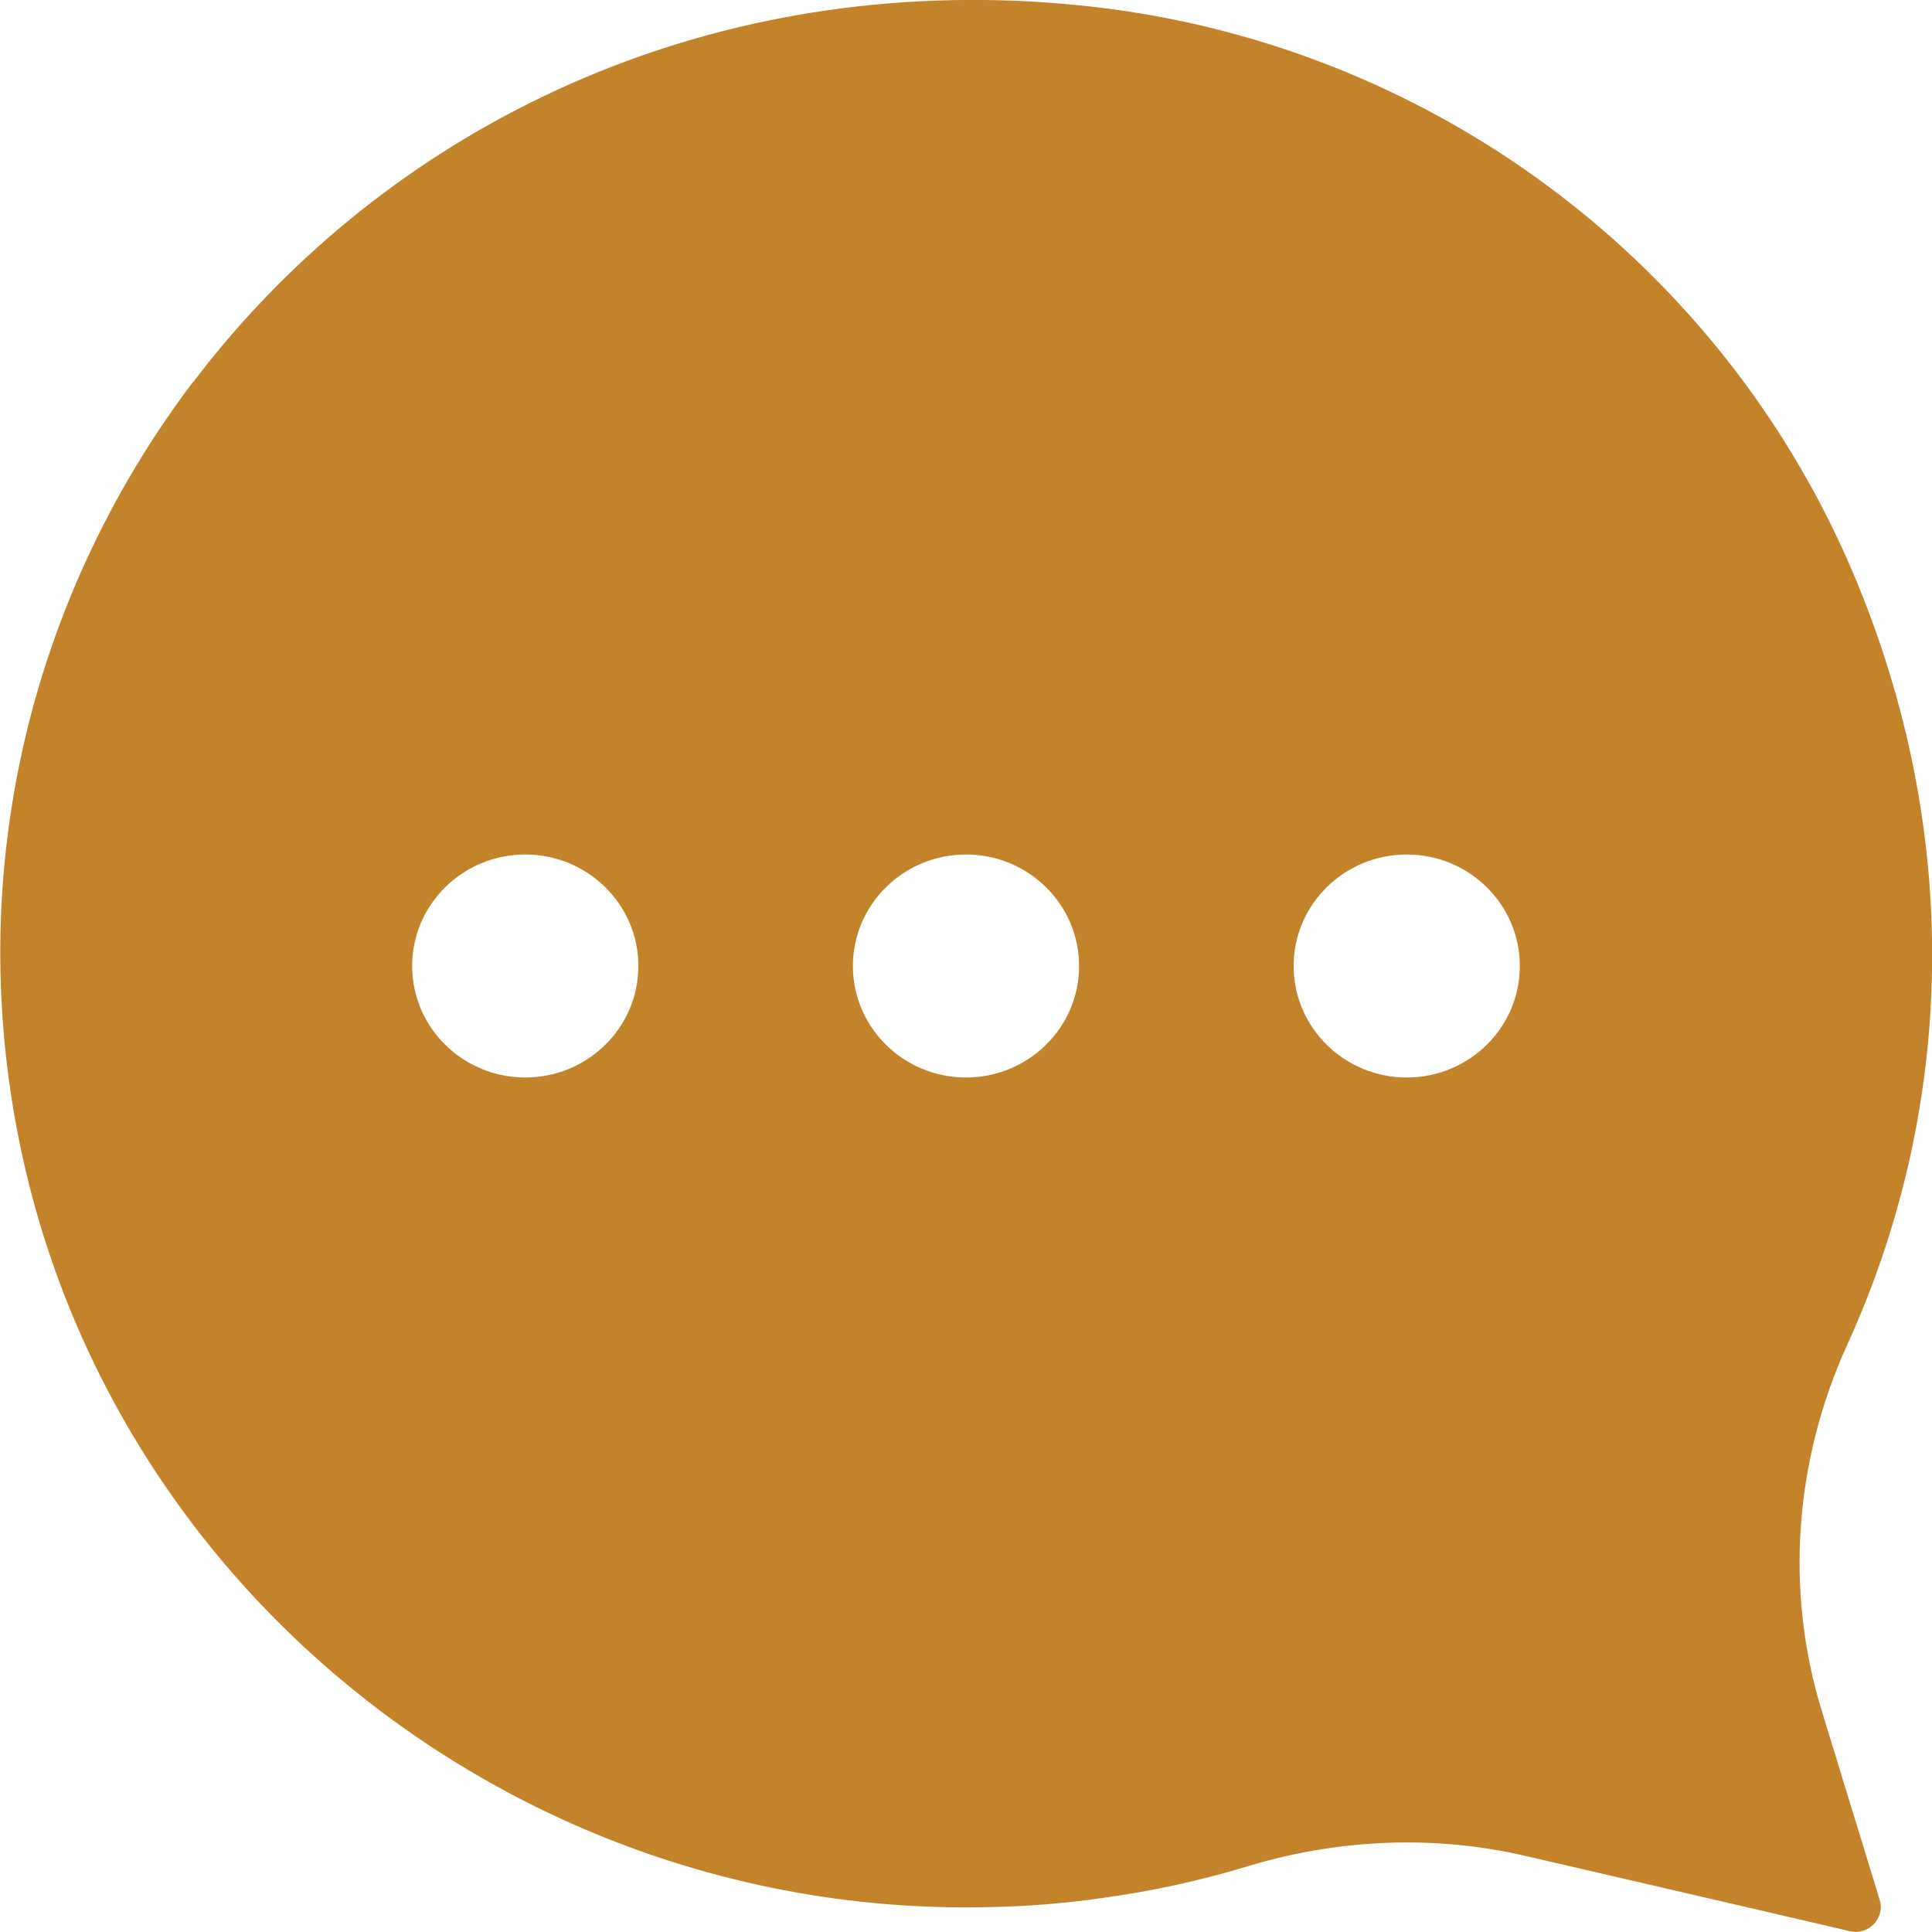 <?xml version="1.0" encoding="UTF-8"?>
<svg id="Layer_2" xmlns="http://www.w3.org/2000/svg" viewBox="0 0 48 48">
  <defs>
    <style>
      .cls-1 {
        fill: #c3832b;
      }
    </style>
  </defs>
  <g id="Layer_1-2" data-name="Layer_1">
    <g id="Set_of_Chat_Message_Bubbles_Vector_Icon._Communication_icons._Talk_bubble_x2C__dialog._Web_icon_set._Online_communication._Conversation_x2C__SMS_x2C__Notification_x2C__Group_Chat._Chatting_icons_in_different_styles">
      <path class="cls-1" d="M13.05,26.77c1.55,0,2.81-1.24,2.81-2.77s-1.26-2.77-2.81-2.77-2.81,1.24-2.81,2.77,1.26,2.77,2.81,2.77h0ZM24,26.77c1.55,0,2.81-1.24,2.81-2.77s-1.26-2.77-2.81-2.77-2.81,1.24-2.81,2.77,1.26,2.77,2.81,2.77h0ZM34.95,26.77c1.55,0,2.81-1.24,2.81-2.77s-1.26-2.77-2.81-2.77-2.81,1.24-2.81,2.77,1.26,2.77,2.81,2.77h0ZM4.81,9.48C9.32,3.54,16.67-.33,25.25.02c.51.02,1.02.06,1.54.11,8.65.85,16.1,6.41,19.36,14.37,2.7,6.58,2.31,13.29-.26,18.92-1.3,2.86-1.55,6.08-.63,9.08l1.44,4.7c.14.45-.27.89-.74.78l-2.23-.52-5.83-1.35c-2.27-.53-4.65-.42-6.88.25-1.18.36-2.41.63-3.67.8-.91.13-1.81.2-2.71.22-11.95.32-22.58-8.27-24.37-20.21-.98-6.51.83-12.81,4.54-17.7h0Z"/>
    </g>
  </g>
</svg>